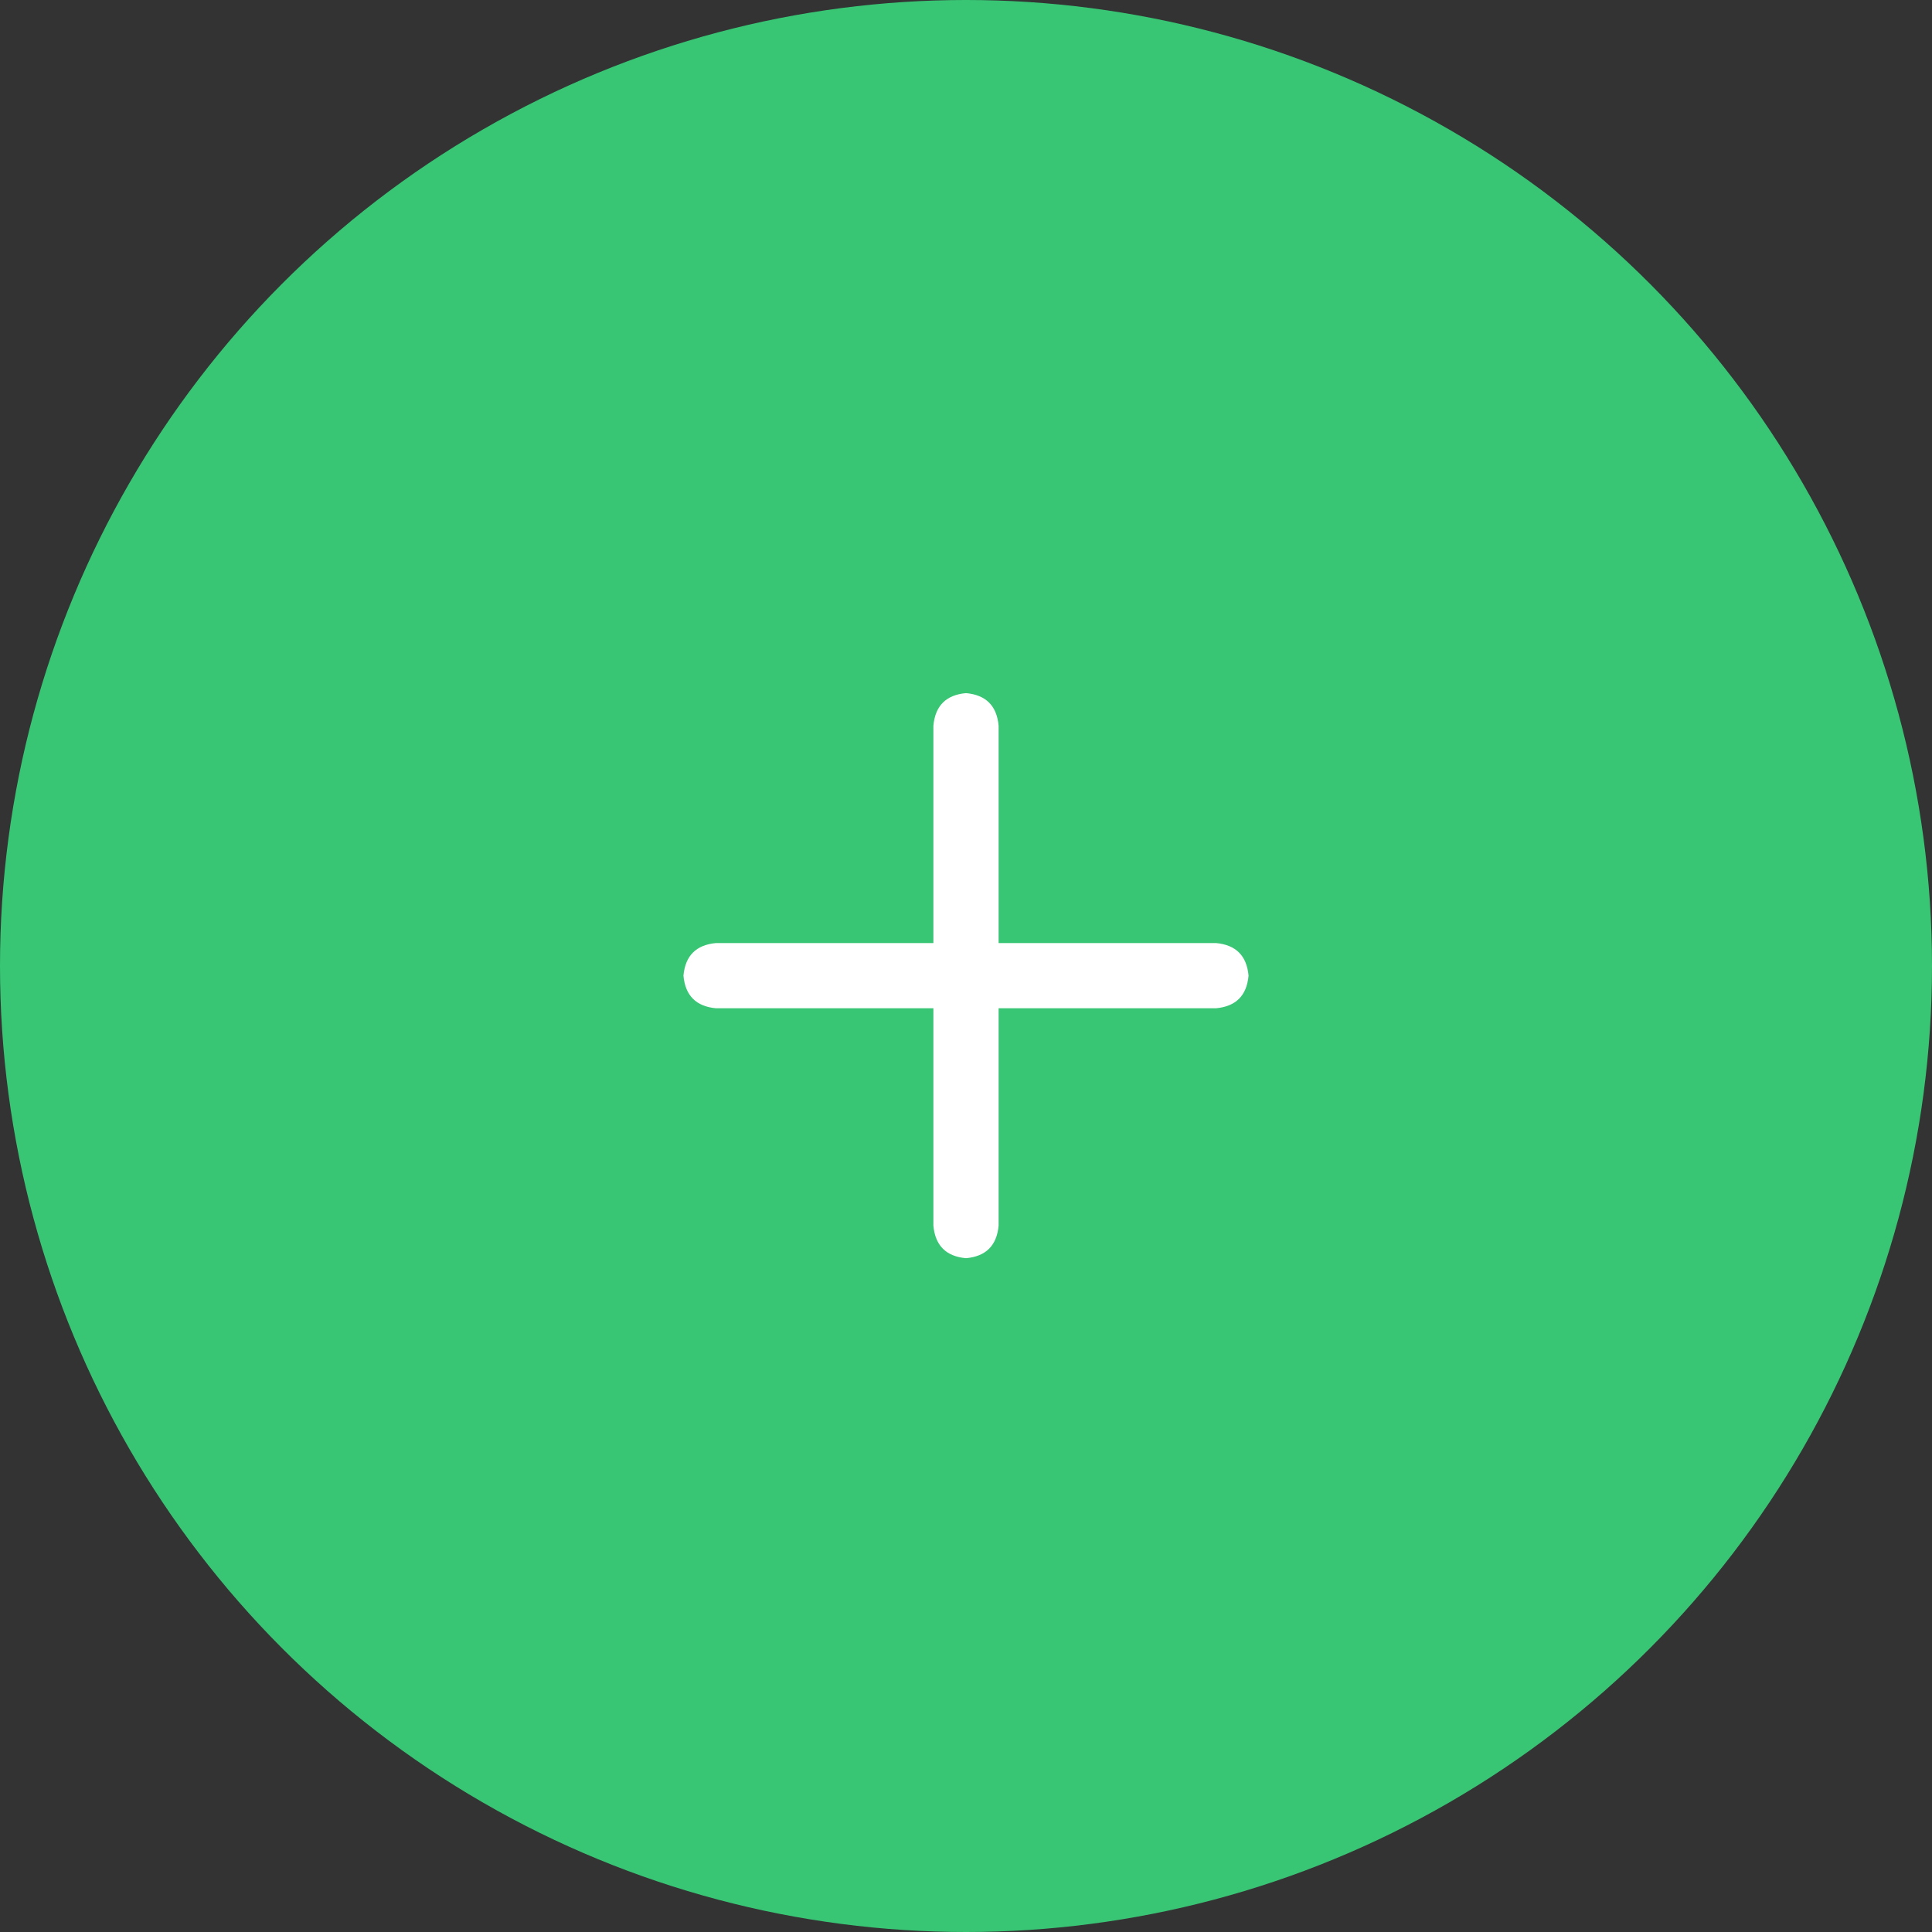 <svg width="50" height="50" viewBox="0 0 50 50" fill="none" xmlns="http://www.w3.org/2000/svg">
<rect x="0" y="0" width="50" height="50" fill="#333333" stroke="none"/>
<circle cx="25" cy="25" r="25" fill="#38C675"/>
<path d="M32.312 25.25C32.266 25.766 31.984 26.047 31.469 26.094H25.844V31.719C25.797 32.234 25.516 32.516 25 32.562C24.484 32.516 24.203 32.234 24.156 31.719V26.094H18.531C18.016 26.047 17.734 25.766 17.688 25.25C17.734 24.734 18.016 24.453 18.531 24.406H24.156V18.781C24.203 18.266 24.484 17.984 25 17.938C25.516 17.984 25.797 18.266 25.844 18.781V24.406H31.469C31.984 24.453 32.266 24.734 32.312 25.25Z" fill="white"/>
</svg>
